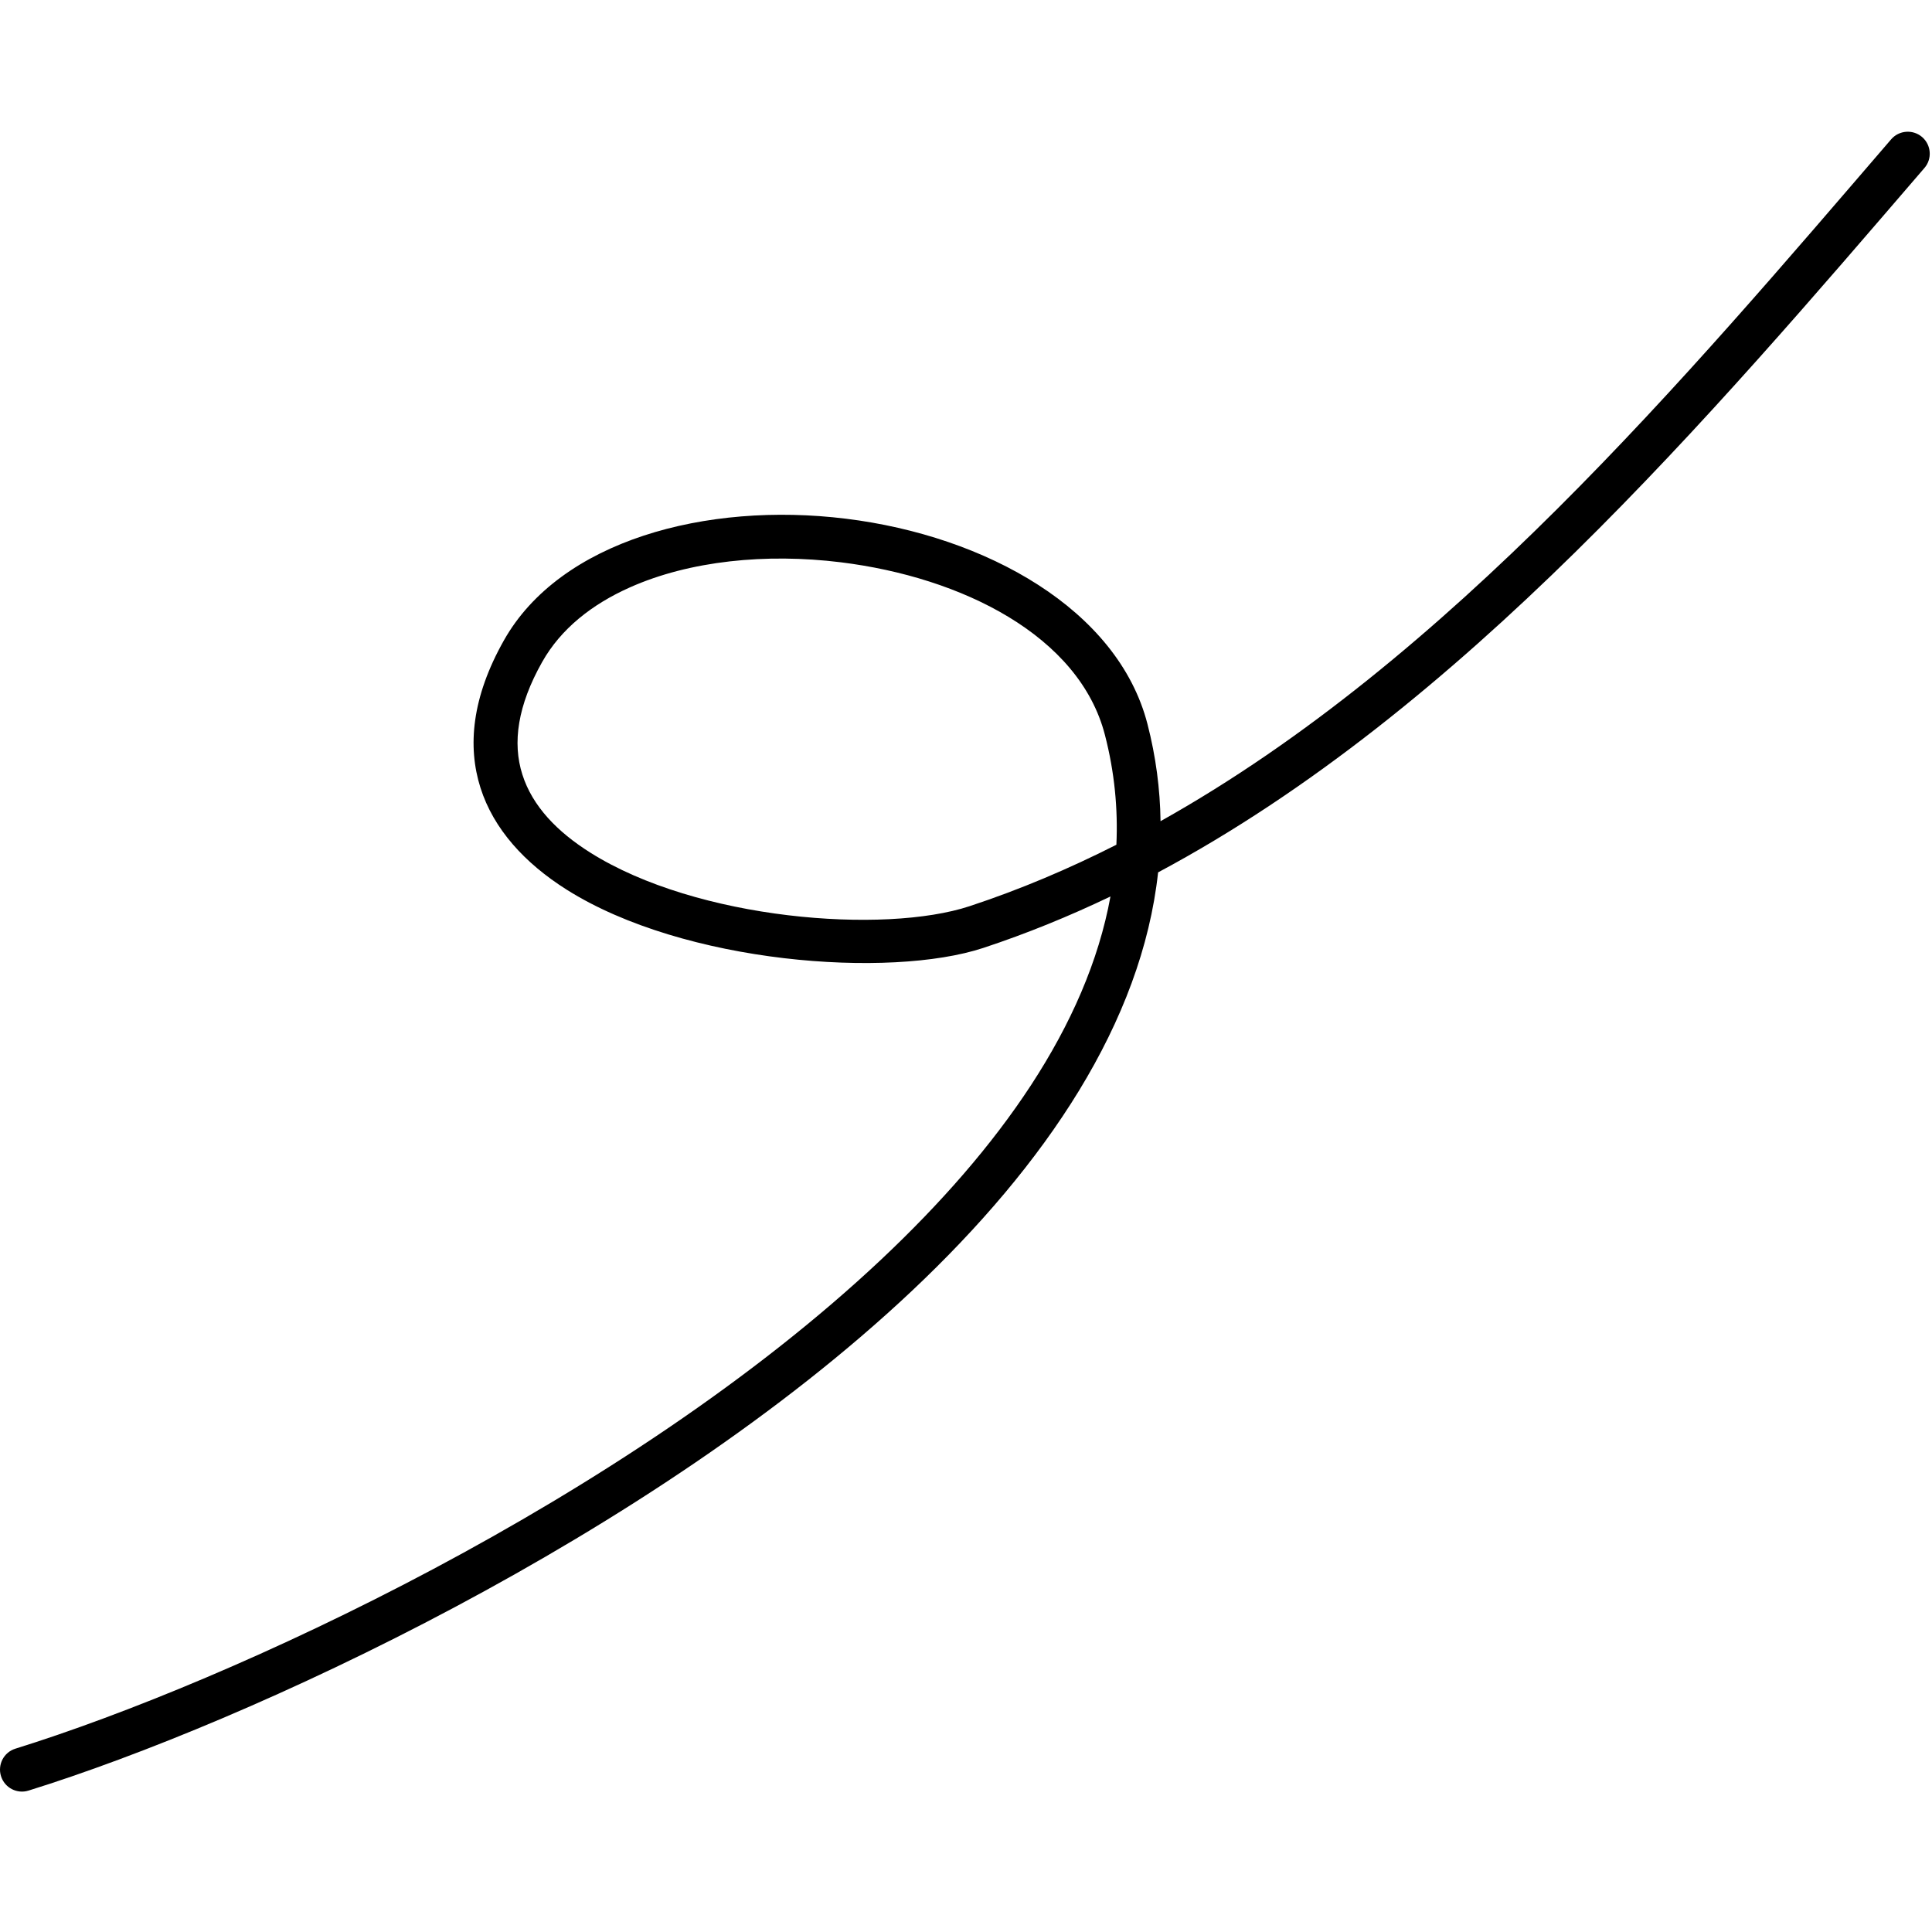 <svg width="90" height="90" viewBox="0 0 220 190" fill="none" xmlns="http://www.w3.org/2000/svg">
<path fill-rule="evenodd" clip-rule="evenodd" d="M132.153 78.51C132.102 74.852 131.623 71.161 130.664 67.446C127.302 54.406 112.301 46.035 96.334 44.067C80.374 42.099 63.777 46.578 57.381 57.92C53.722 64.405 53.217 69.994 54.712 74.707C56.201 79.394 59.733 83.279 64.528 86.307C77.895 94.742 101.305 96.464 111.985 92.937C116.925 91.304 121.75 89.335 126.45 87.084C123.763 101.826 113.751 115.792 100.39 128.378C71.353 155.73 26.293 176.491 1.754 184.124C0.436 184.534 -0.296 185.934 0.114 187.253C0.524 188.571 1.924 189.309 3.243 188.899C28.268 181.115 74.205 159.913 103.816 132.017C119.114 117.609 130.014 101.391 131.875 84.339C166.457 65.862 194.857 32.34 219.138 4.129C220.04 3.089 219.92 1.505 218.873 0.603C217.826 -0.293 216.248 -0.179 215.346 0.868C192.056 27.924 165.025 60.109 132.153 78.51ZM127.125 81.192C127.314 77.079 126.911 72.902 125.819 68.688C122.911 57.403 109.544 50.729 95.722 49.026C87.25 47.985 78.539 48.843 71.707 51.896C67.411 53.813 63.872 56.595 61.739 60.38C58.939 65.345 58.333 69.591 59.481 73.193C60.629 76.82 63.481 79.734 67.196 82.075C79.378 89.764 100.693 91.398 110.414 88.187C116.149 86.295 121.713 83.936 127.125 81.192Z" fill="black"/>
</svg>
